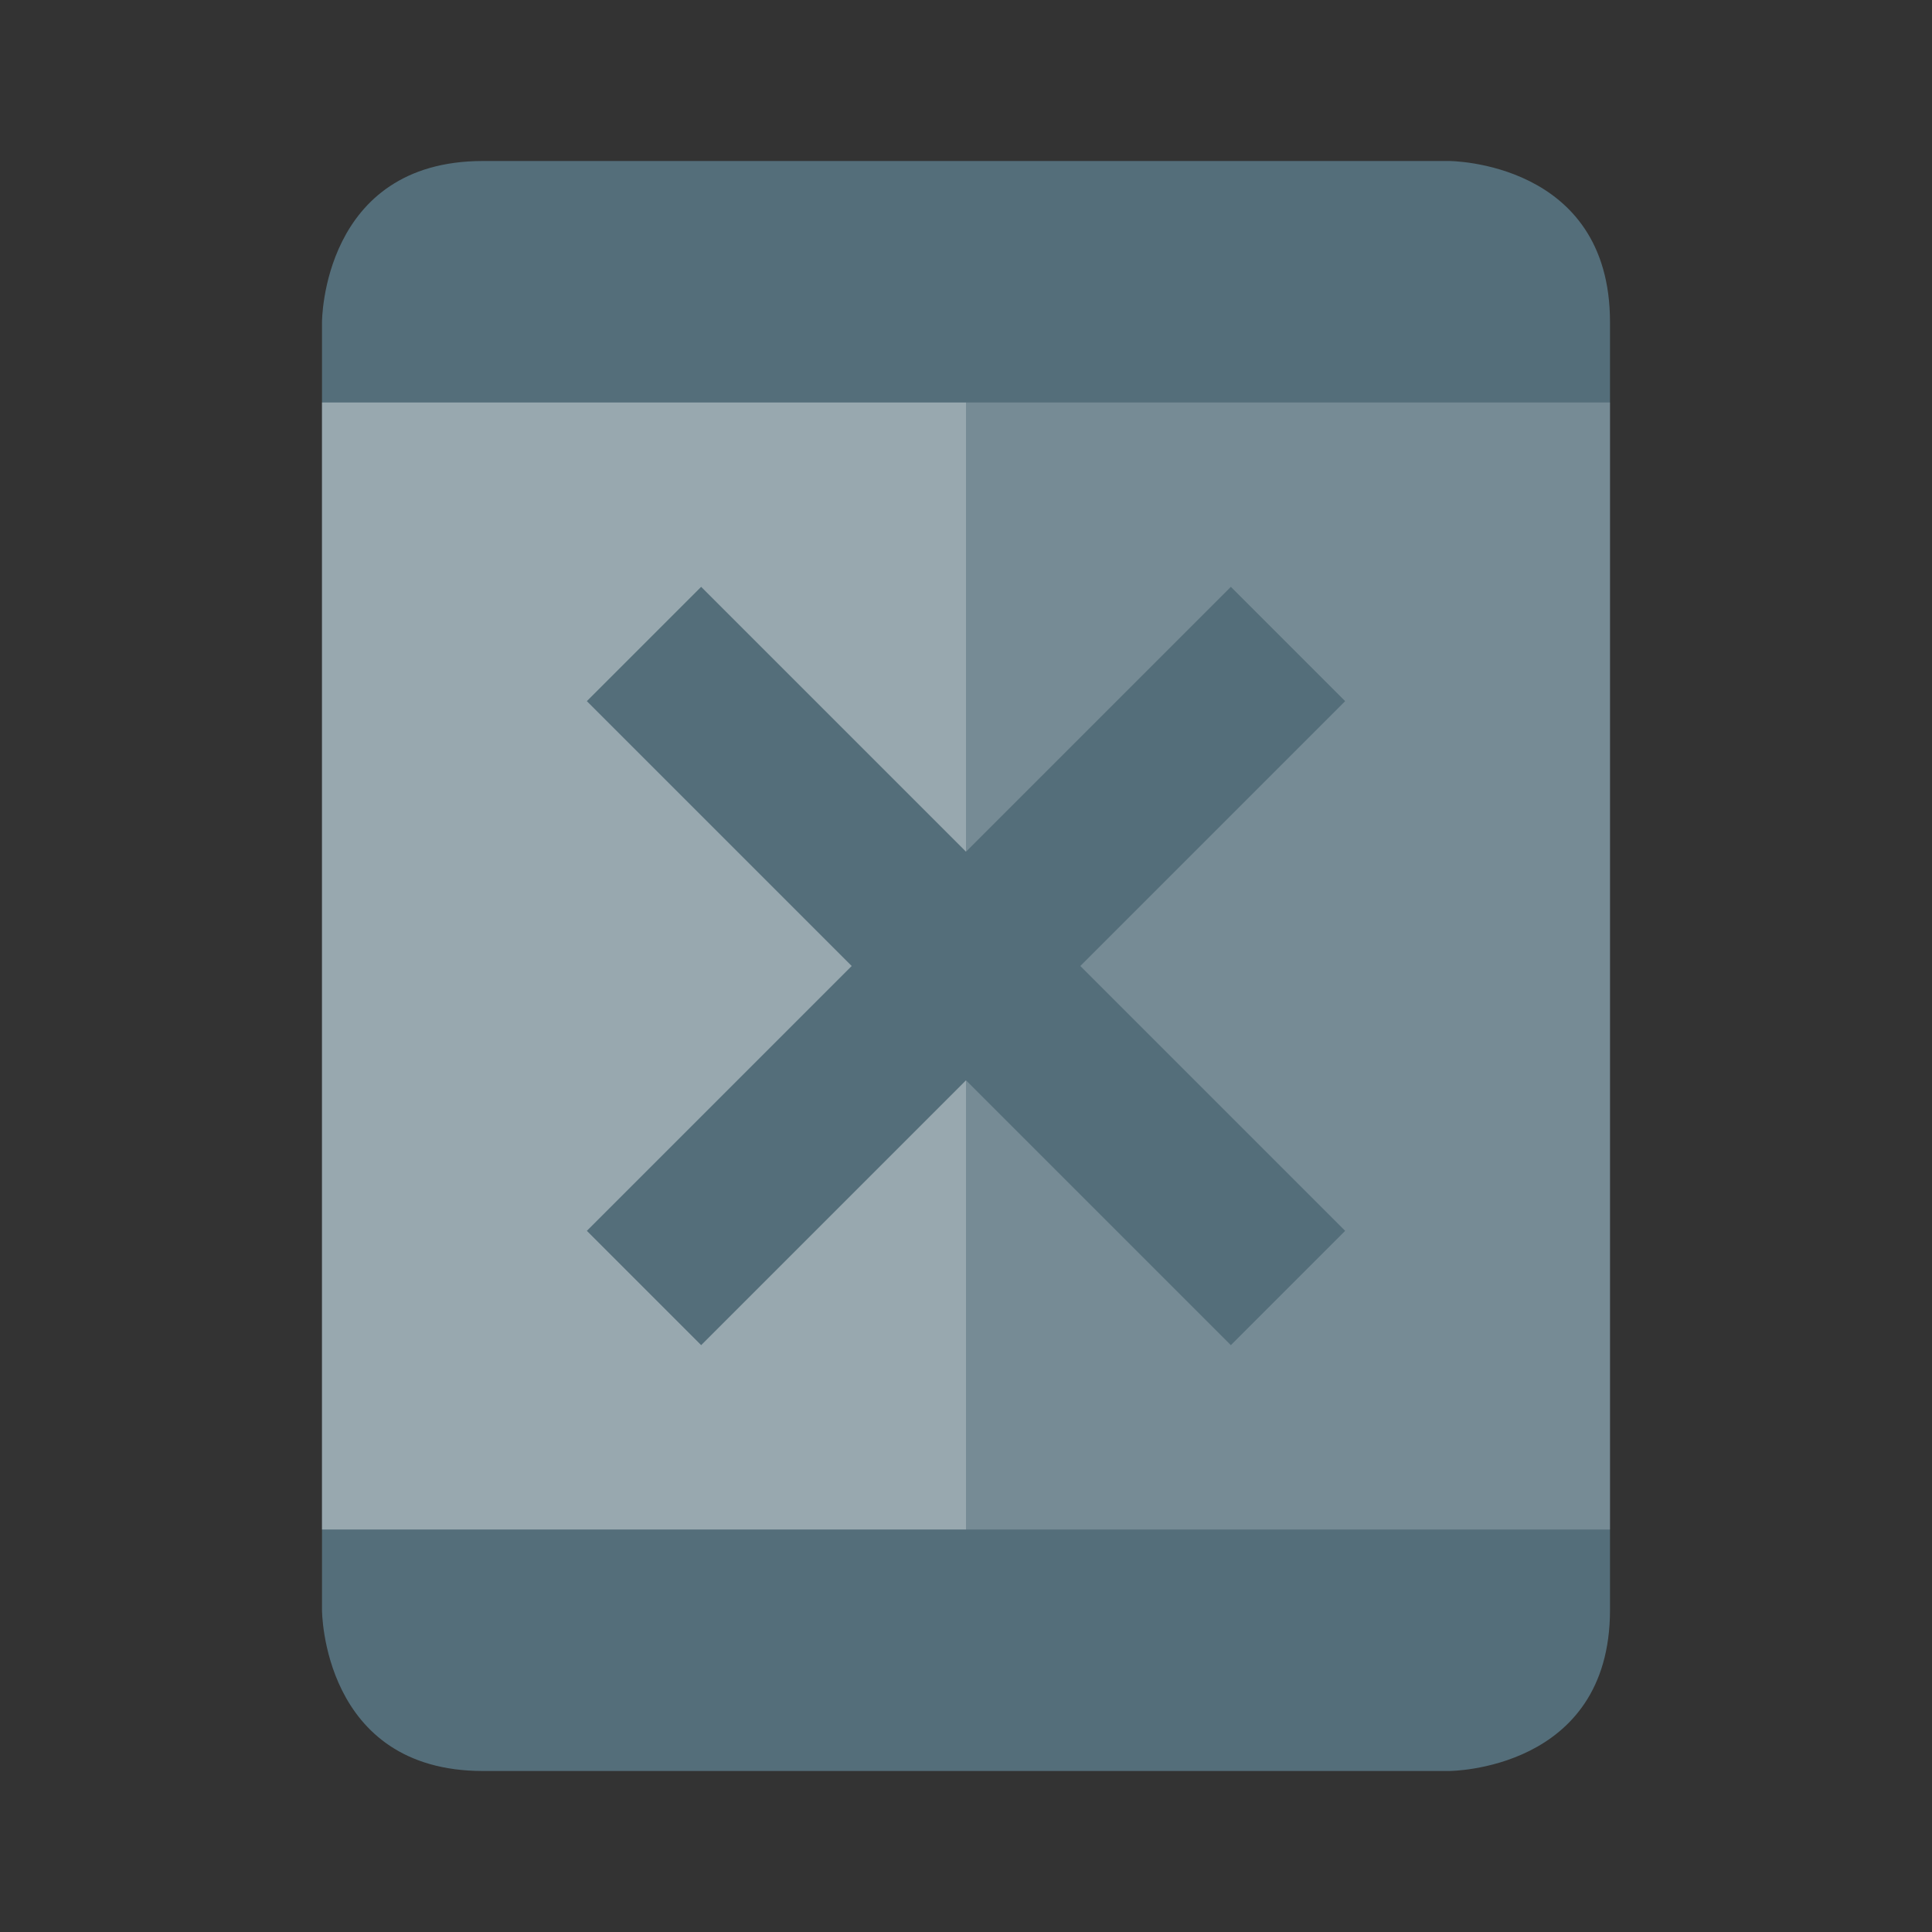 <svg xmlns="http://www.w3.org/2000/svg" xmlns:xlink="http://www.w3.org/1999/xlink" version="1.1"  x="0px" y="0px" width="32" height="32" viewBox="0 0 24 24" style="enable-background:new 0 0 24 24;" xml:space="preserve" viewbox="0 0 32 32">

<rect x="0" y="0" width="24" height="24" fill="#333333" stroke="none"/>

<rect class="st2" width="24" height="24" style="fill:none;;"></rect>
<path id="58844775_shock_x5F_color" class="stshockcolor" d="M20,4c0,0.33,0,0.44,0,0.44v15.12c0,0,0,0.11,0,0.44c0,2-2,2-2,2S8,22,6,22s-2-2-2-2V4  c0,0,0-2,2-2s12,0,12,0S20,2,20,4z" style="fill:#546E7A;;" data-st="fill:#546E7A;;"></path>
<polygon class="st3" points="8.71,7.29 7.29,8.71 10.58,12 7.29,15.29 8.71,16.71 12,13.42 12,19 4,19 4,5 12,5 12,10.58 " style="opacity:0.4;fill:#FFFFFF;;"></polygon>
<polygon class="st1" points="20,5 20,19 12,19 12,13.42 15.29,16.71 16.71,15.29 13.42,12 16.71,8.71 15.29,7.29 12,10.58 12,5 " style="opacity:0.2;fill:#FFFFFF;;"></polygon>
</svg>